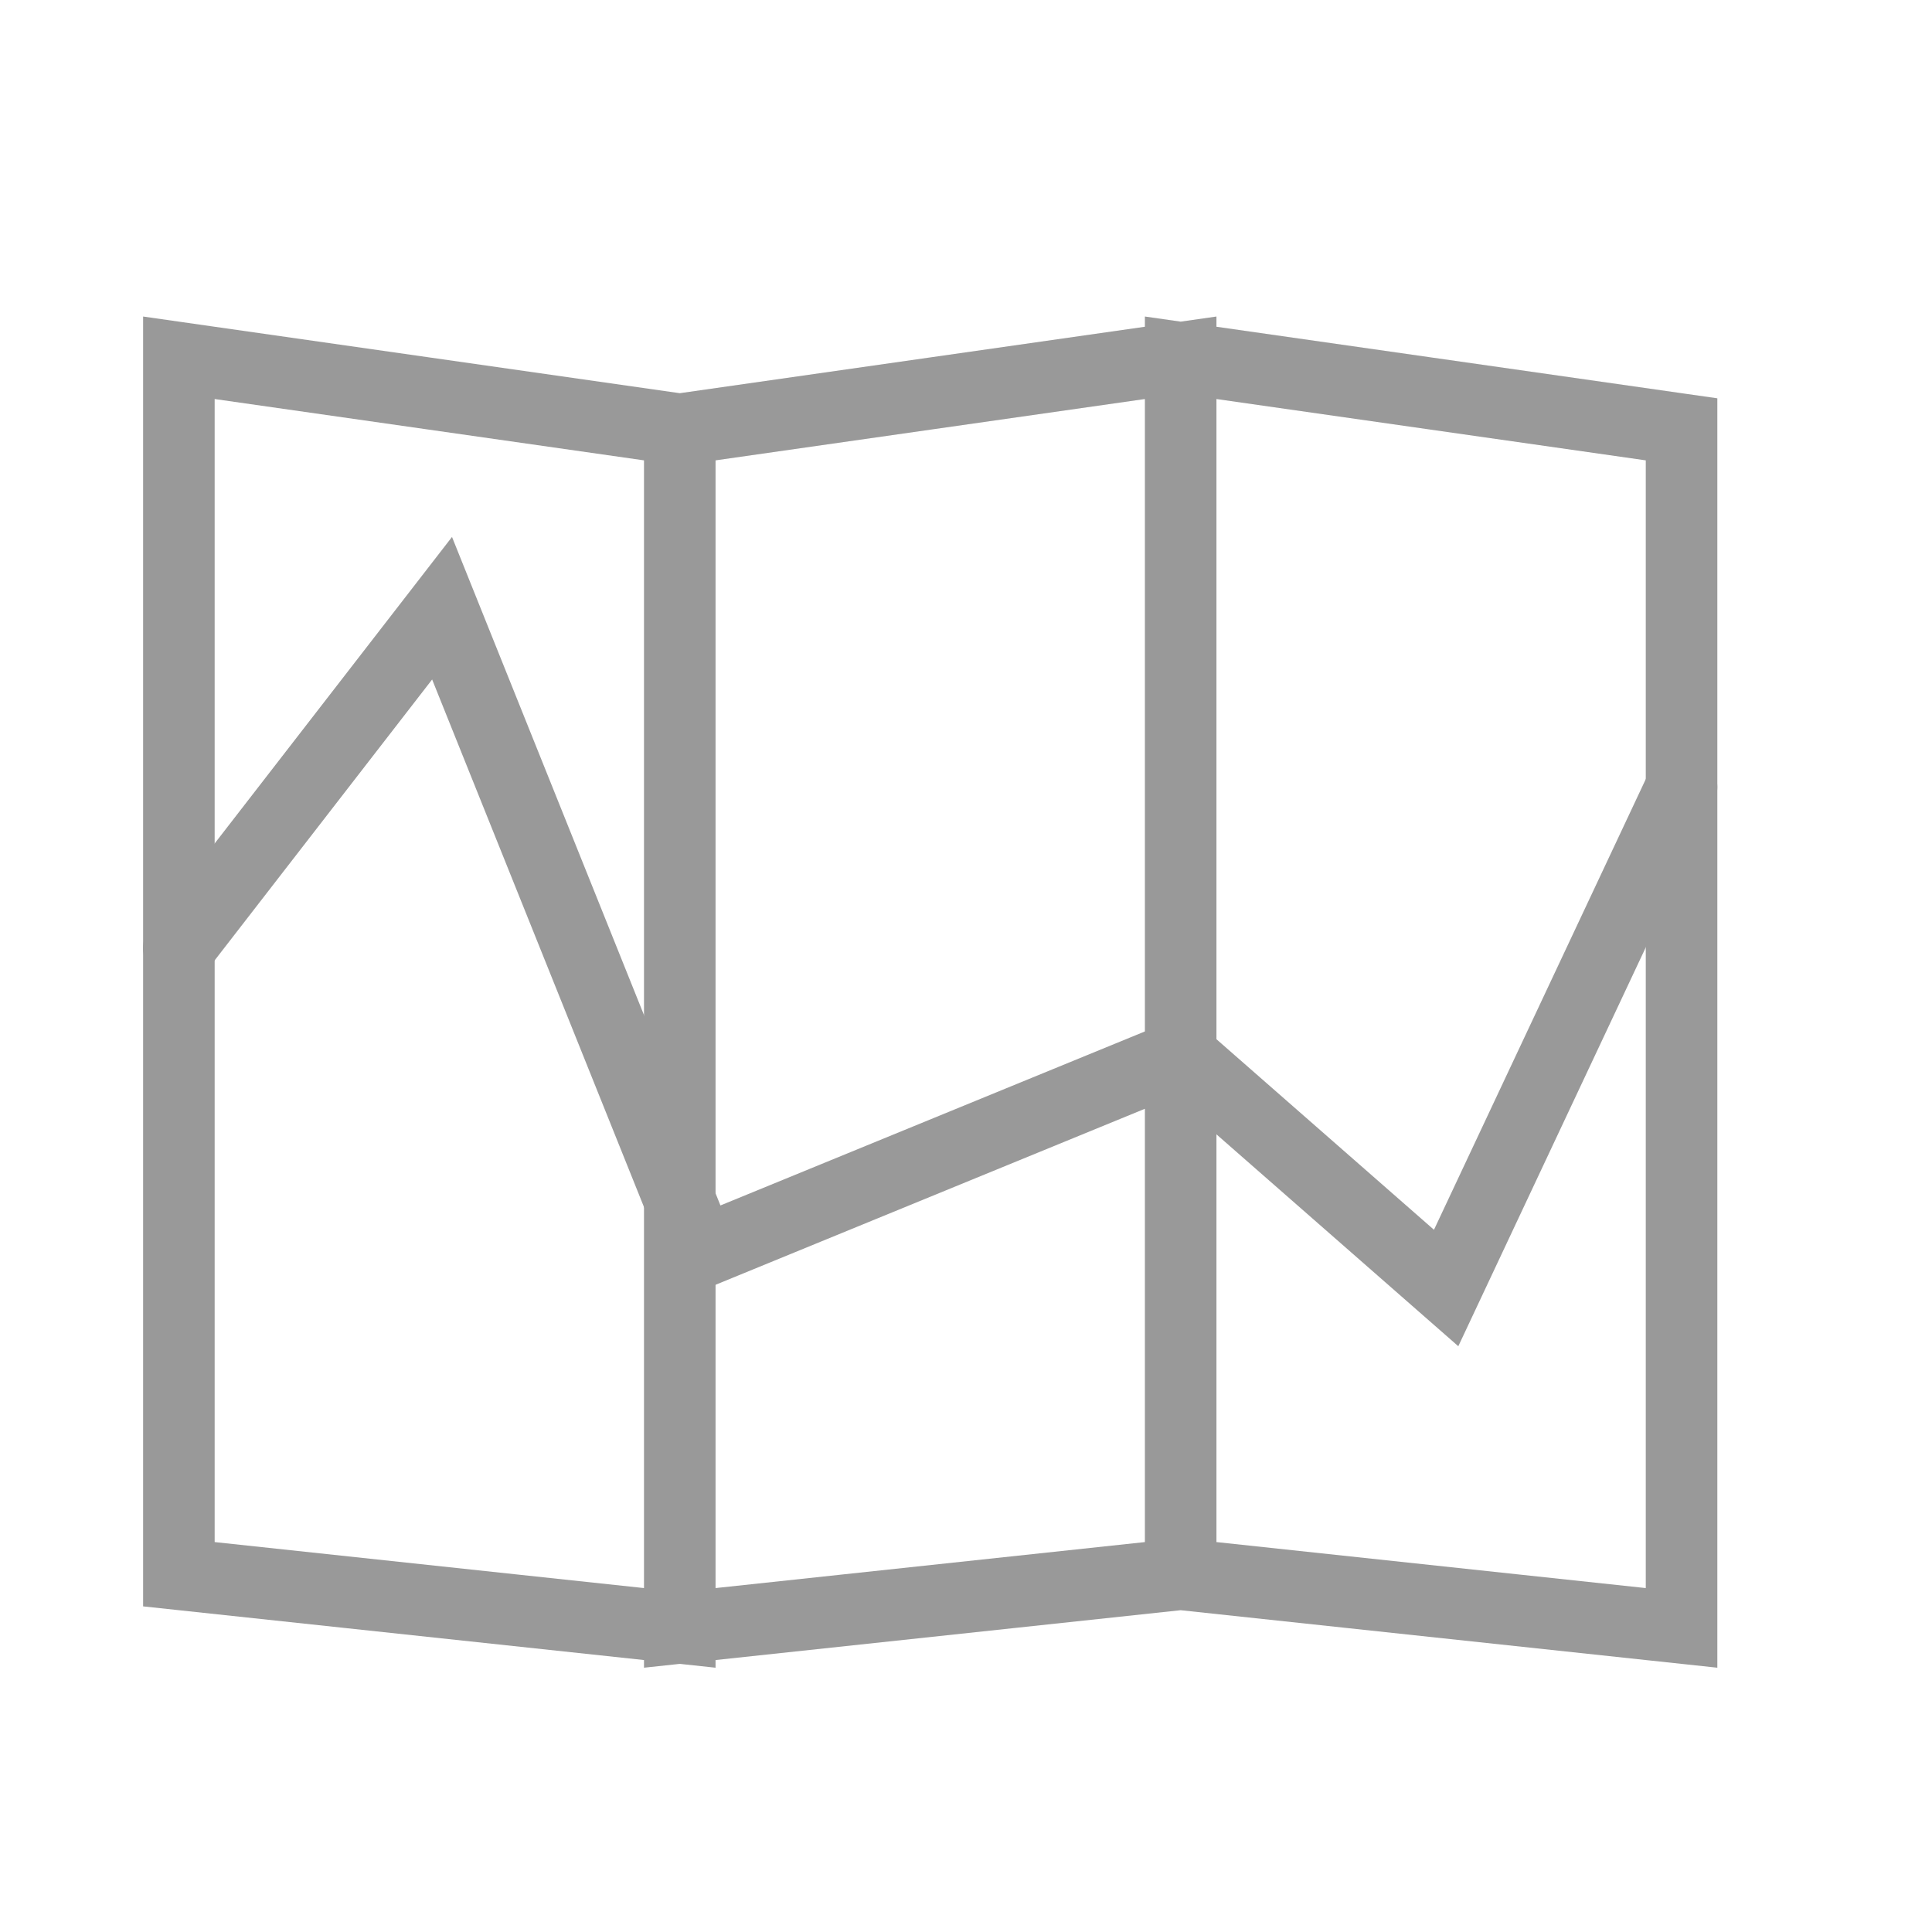 <svg xmlns="http://www.w3.org/2000/svg" width="27" height="27" viewBox="0 0 27 27"><g fill="none" stroke="#999" stroke-linecap="round" stroke-miterlimit="10"><path d="M2.5 5v17l7 .75V6zM16.5 5v17l7 .75V6zM16.5 5v17l-7 .75V6z"/><path d="M2.5 13.25L6.178 8.5l3.614 9 6.708-2.75L20.21 18l3.29-7"/></g></svg>